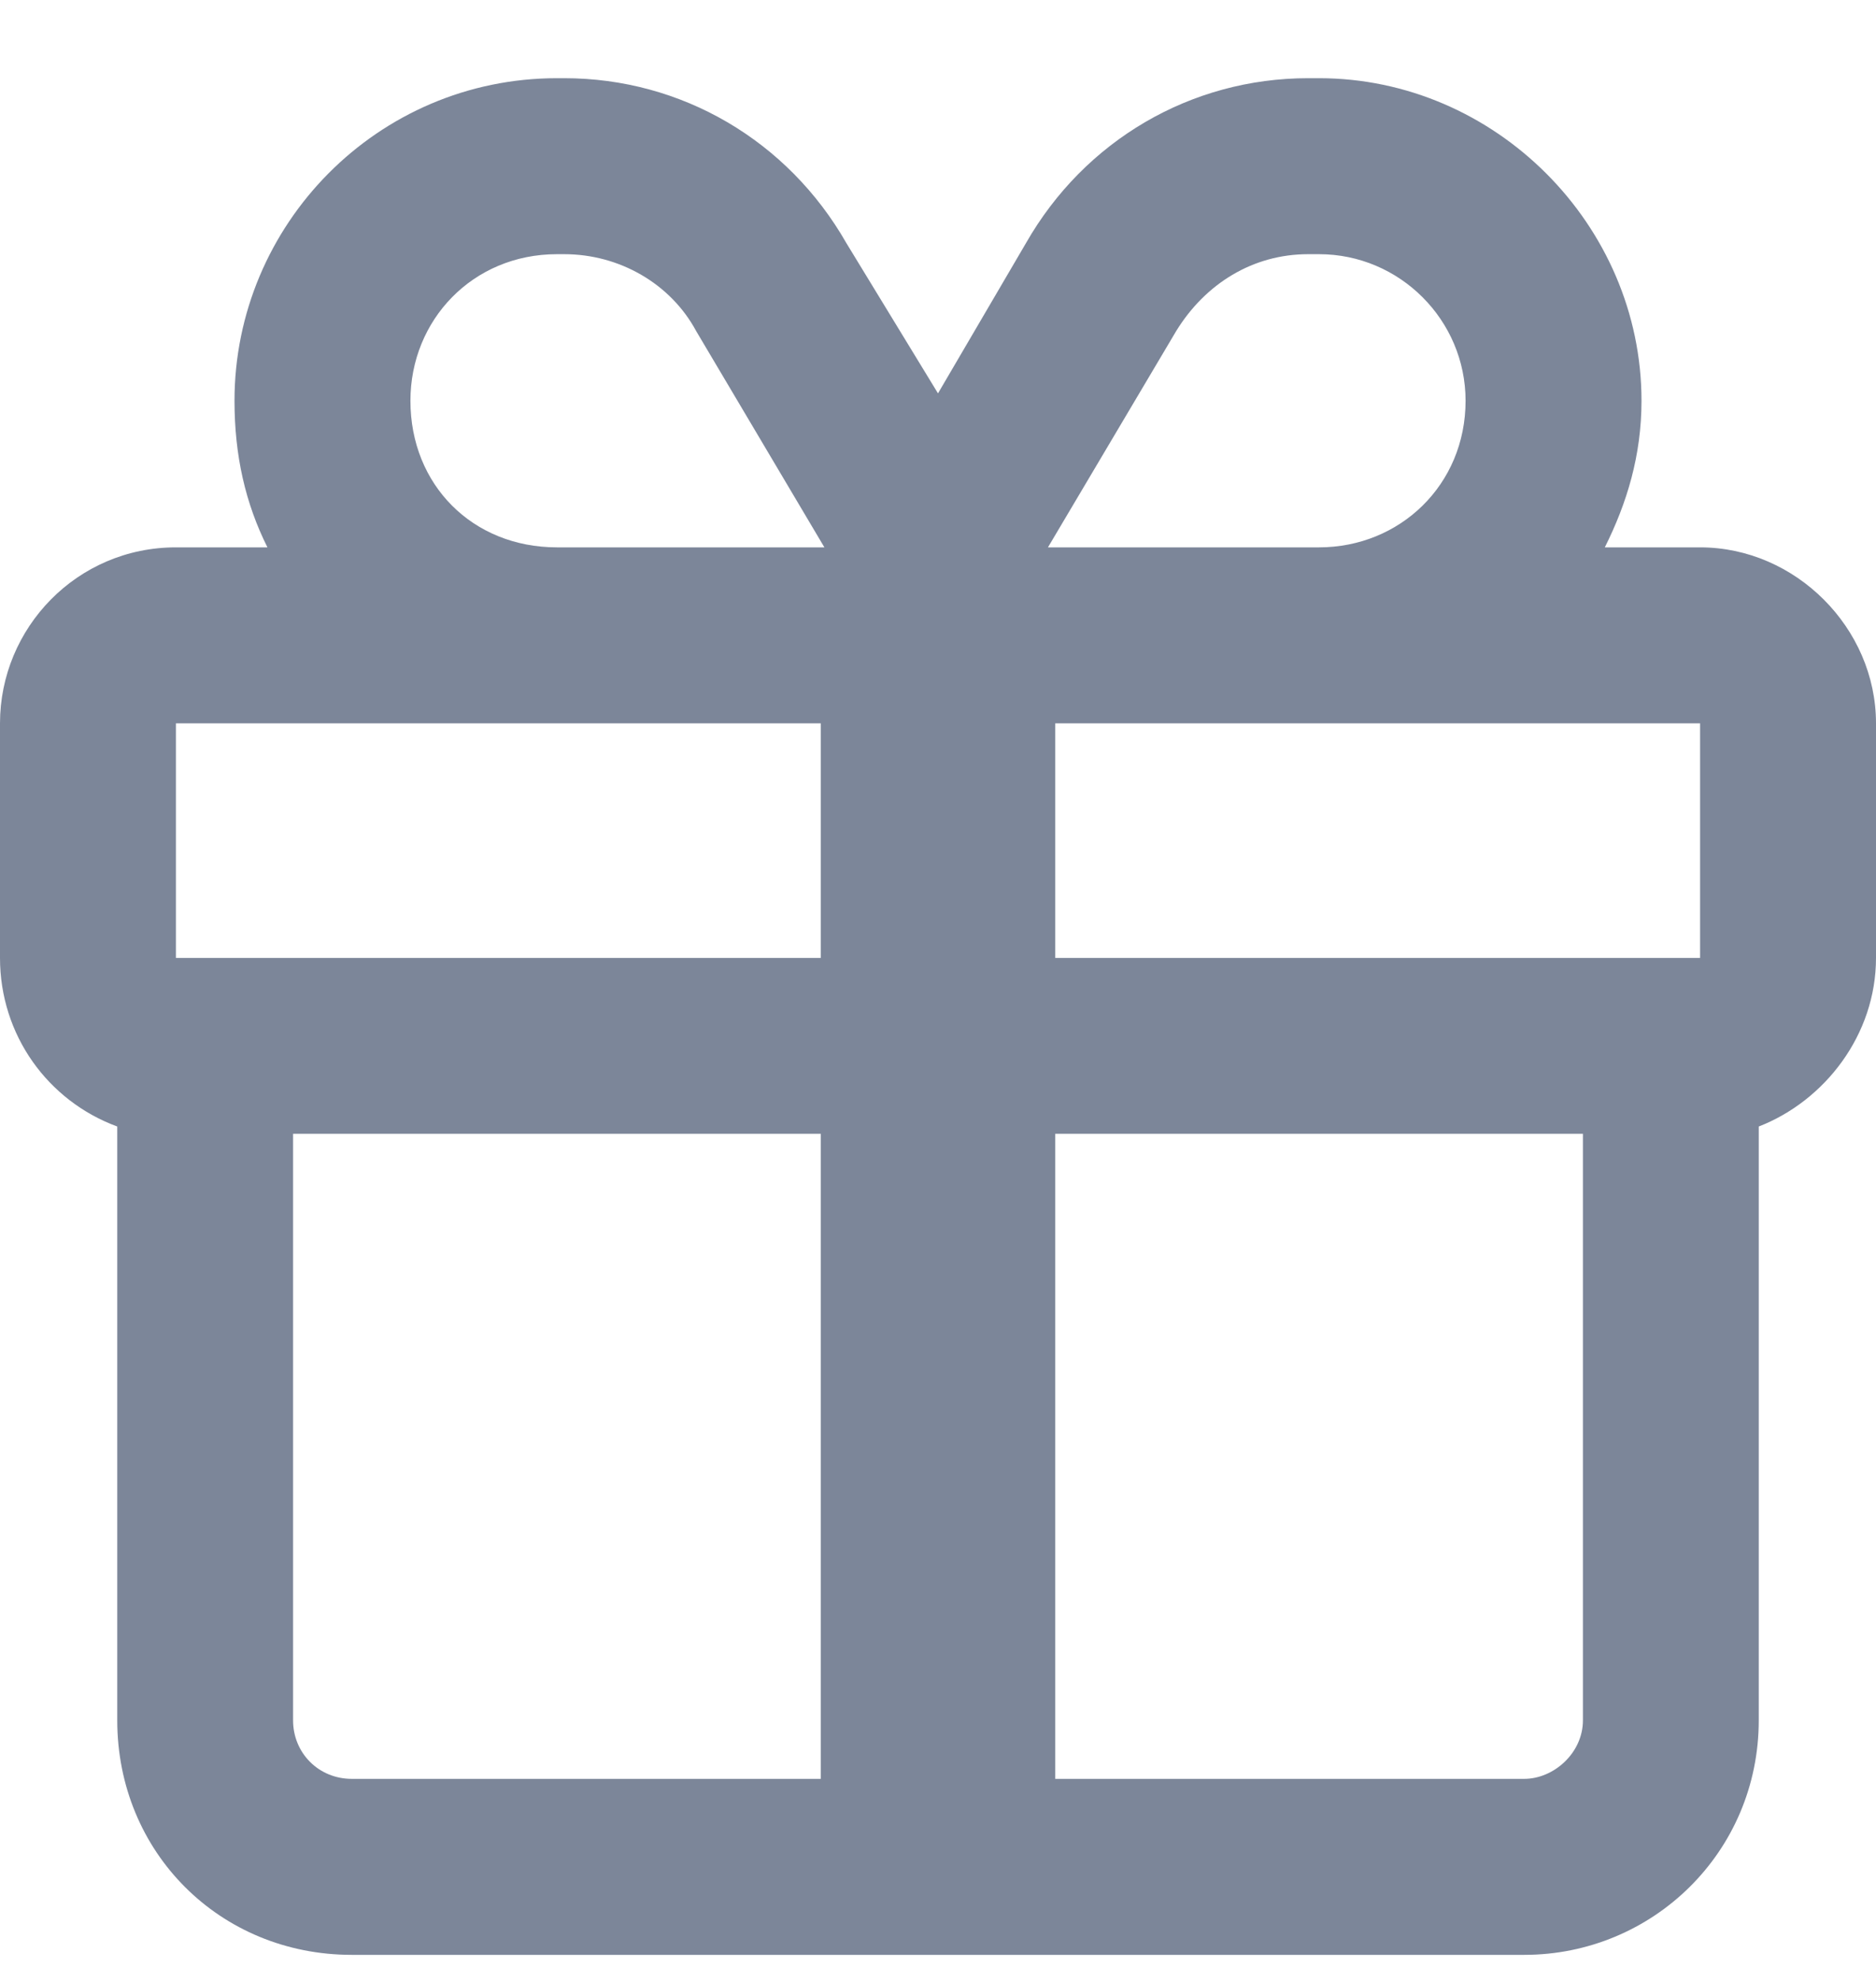 <svg width="18" height="19" viewBox="0 0 18 19" fill="none" xmlns="http://www.w3.org/2000/svg">
<path d="M8.121 2.332L9 3.773L9.844 2.332C10.406 1.348 11.426 0.75 12.551 0.75H12.656C14.344 0.75 15.75 2.156 15.75 3.844C15.75 4.371 15.609 4.828 15.398 5.25H16.312C17.227 5.25 18 6.023 18 6.938V9.188C18 9.926 17.508 10.559 16.875 10.805V10.875V16.5C16.875 17.766 15.855 18.75 14.625 18.75H3.375C2.109 18.75 1.125 17.766 1.125 16.5V10.875V10.805C0.457 10.559 0 9.926 0 9.188V6.938C0 6.023 0.738 5.25 1.688 5.25H2.566C2.355 4.828 2.25 4.371 2.25 3.844C2.25 2.156 3.621 0.75 5.344 0.75H5.414C6.539 0.75 7.559 1.348 8.121 2.332ZM16.312 6.938H12.656H10.125V9.188H15.188H16.312V6.938ZM7.875 6.938H5.344H1.688V9.188H2.812H7.875V6.938ZM7.875 10.875H2.812V16.5C2.812 16.816 3.059 17.062 3.375 17.062H7.875V10.875ZM10.125 17.062H14.625C14.906 17.062 15.188 16.816 15.188 16.5V10.875H10.125V17.062ZM12.656 5.25C13.43 5.25 14.062 4.652 14.062 3.844C14.062 3.07 13.43 2.438 12.656 2.438H12.551C12.023 2.438 11.566 2.719 11.285 3.176L10.055 5.25H10.125H12.656ZM7.875 5.25H7.91L6.68 3.176C6.434 2.719 5.941 2.438 5.414 2.438H5.344C4.535 2.438 3.938 3.07 3.938 3.844C3.938 4.652 4.535 5.25 5.344 5.25H7.875Z" fill="#7C8699"/>
</svg>
